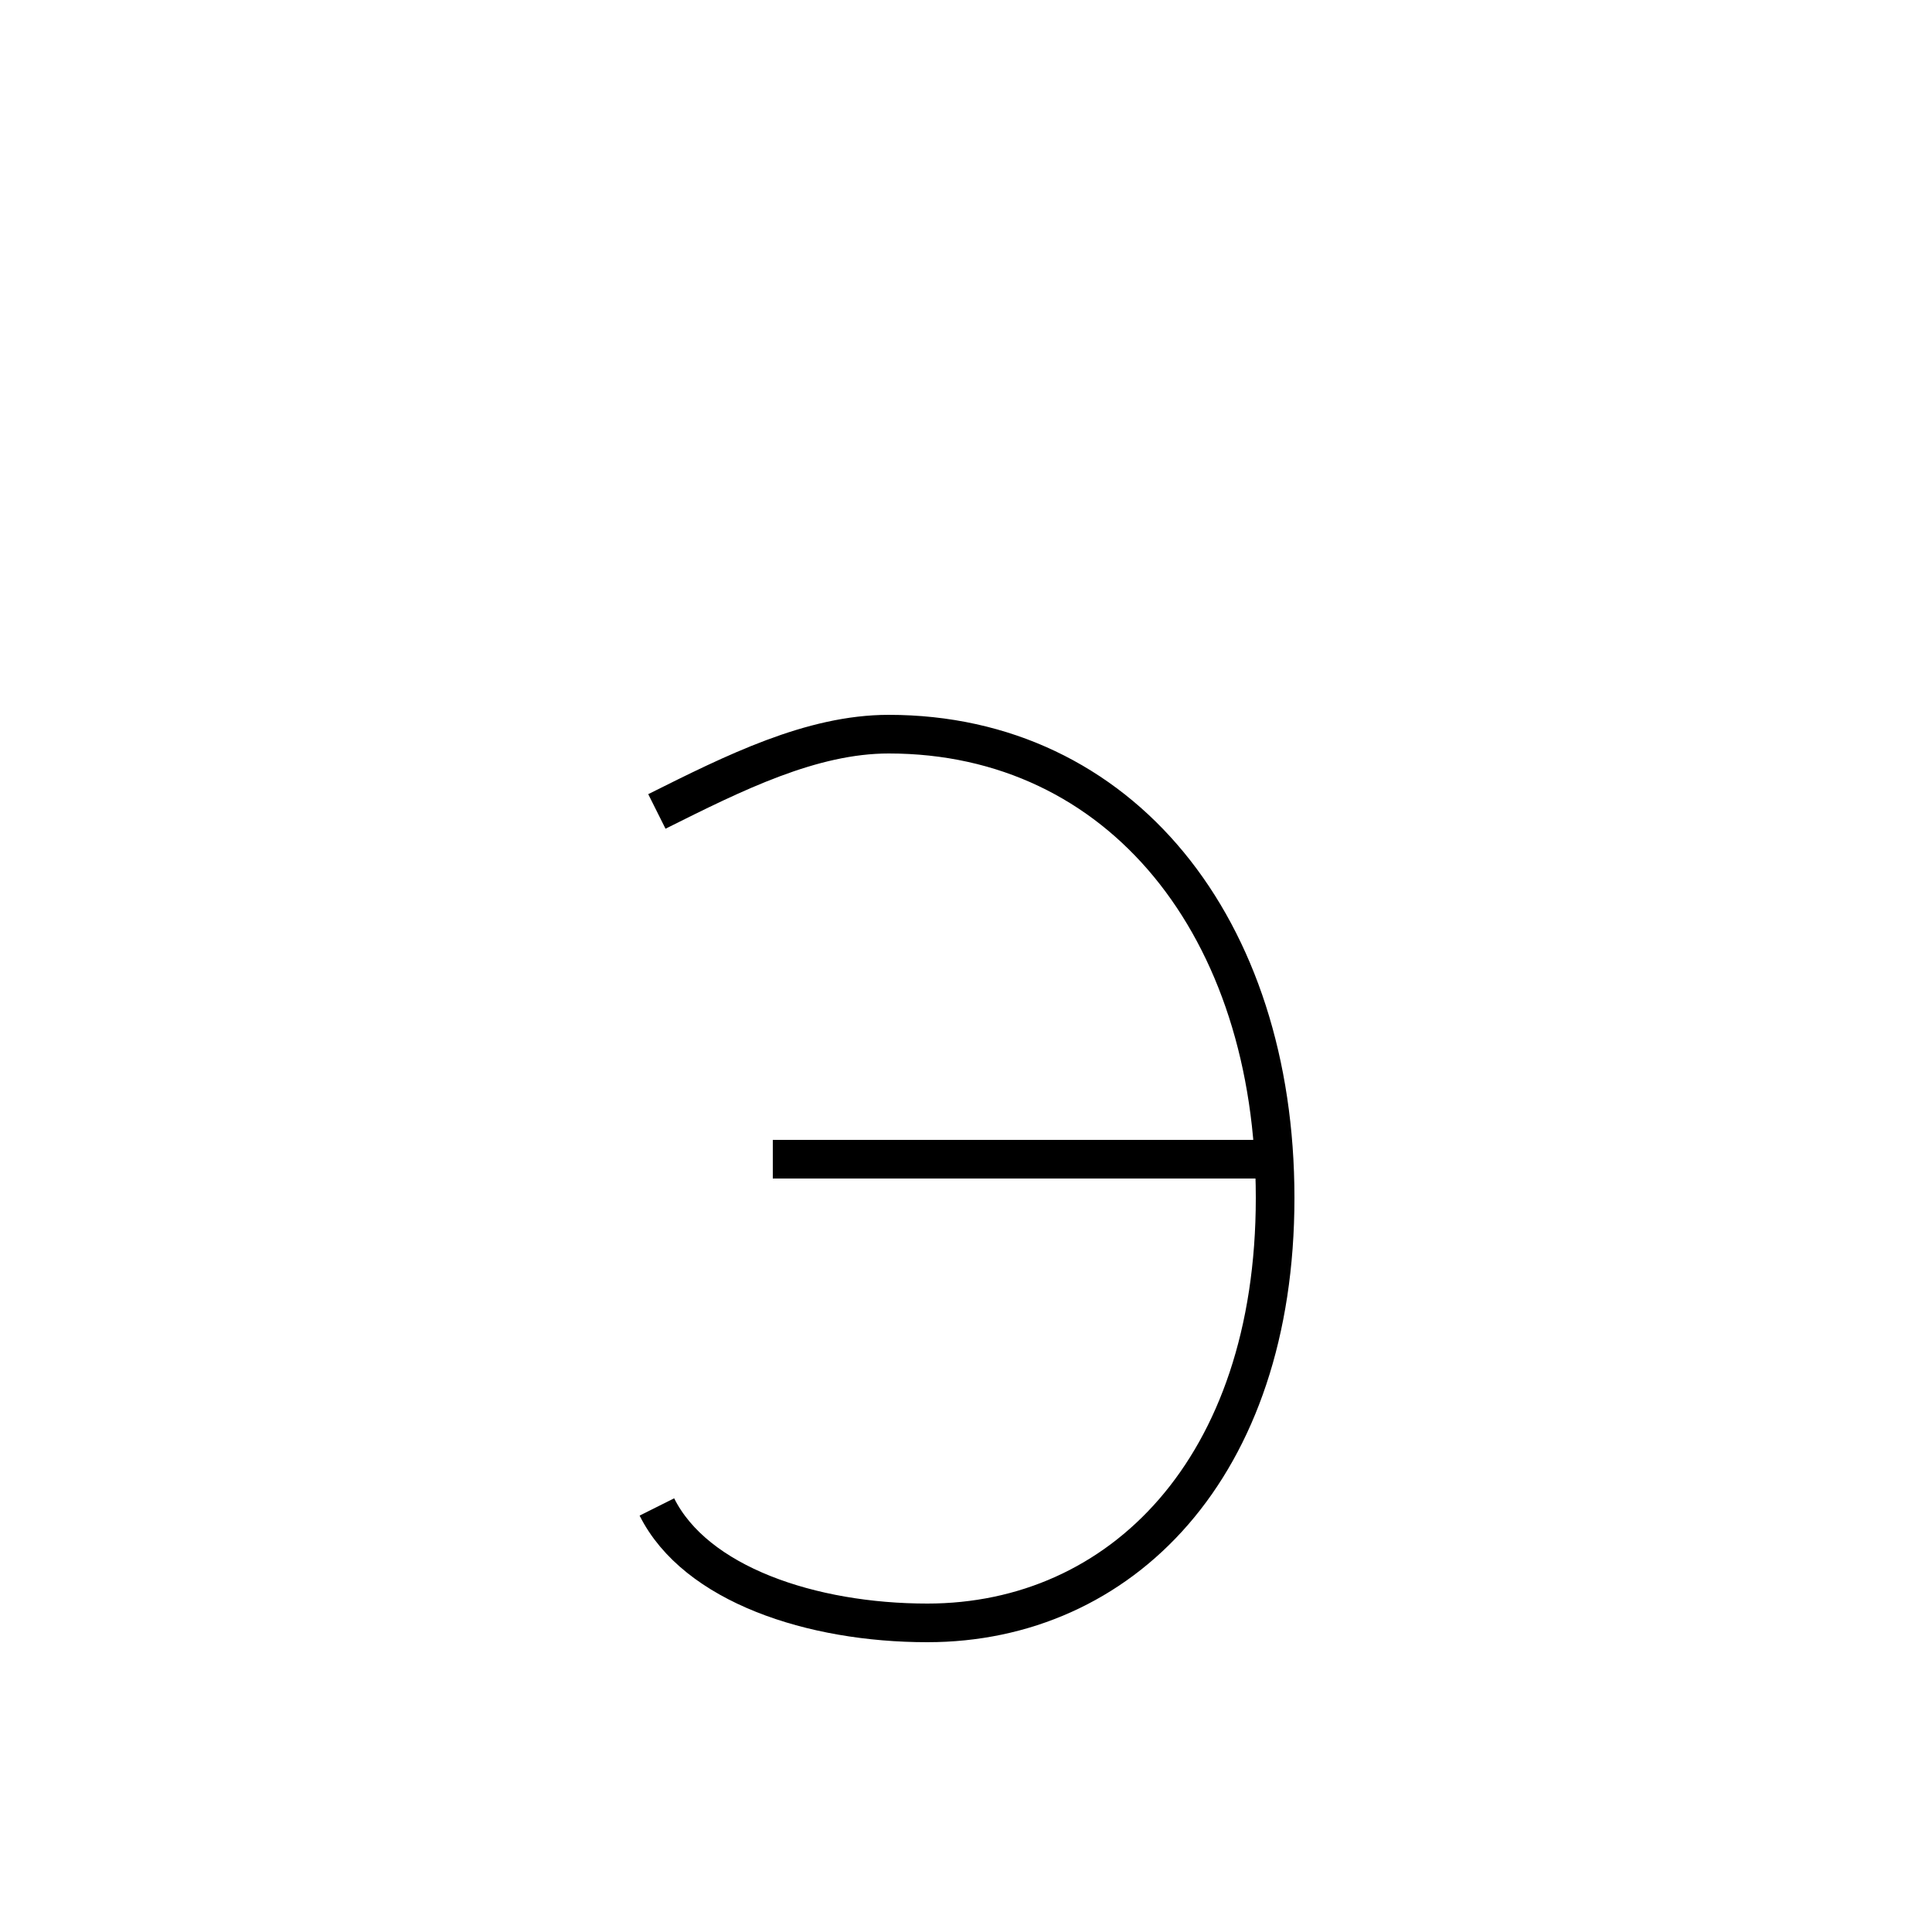 <?xml version='1.0' encoding='utf8'?>
<svg viewBox="0.0 -6.0 50.0 50.0" version="1.1" xmlns="http://www.w3.org/2000/svg">
<rect x="0.0" y="-6.0" width="50.0" height="50.0" fill="#808080" stroke="none"/>
<rect x="-1000" y="-1000" width="2000" height="2000" stroke="white" fill="white"/>
<g style="fill:white;stroke:#000000;  stroke-width:1">
<path d="M 17 -23 C 19 -24 21 -25 23 -25 C 29 -25 33 -20 33 -13 C 33 -6 29 -2 24 -2 C 21 -2 18 -3 17 -5 M 20 -14 L 33 -14" transform="translate(0.0 38.0)" />
</g>
</svg>